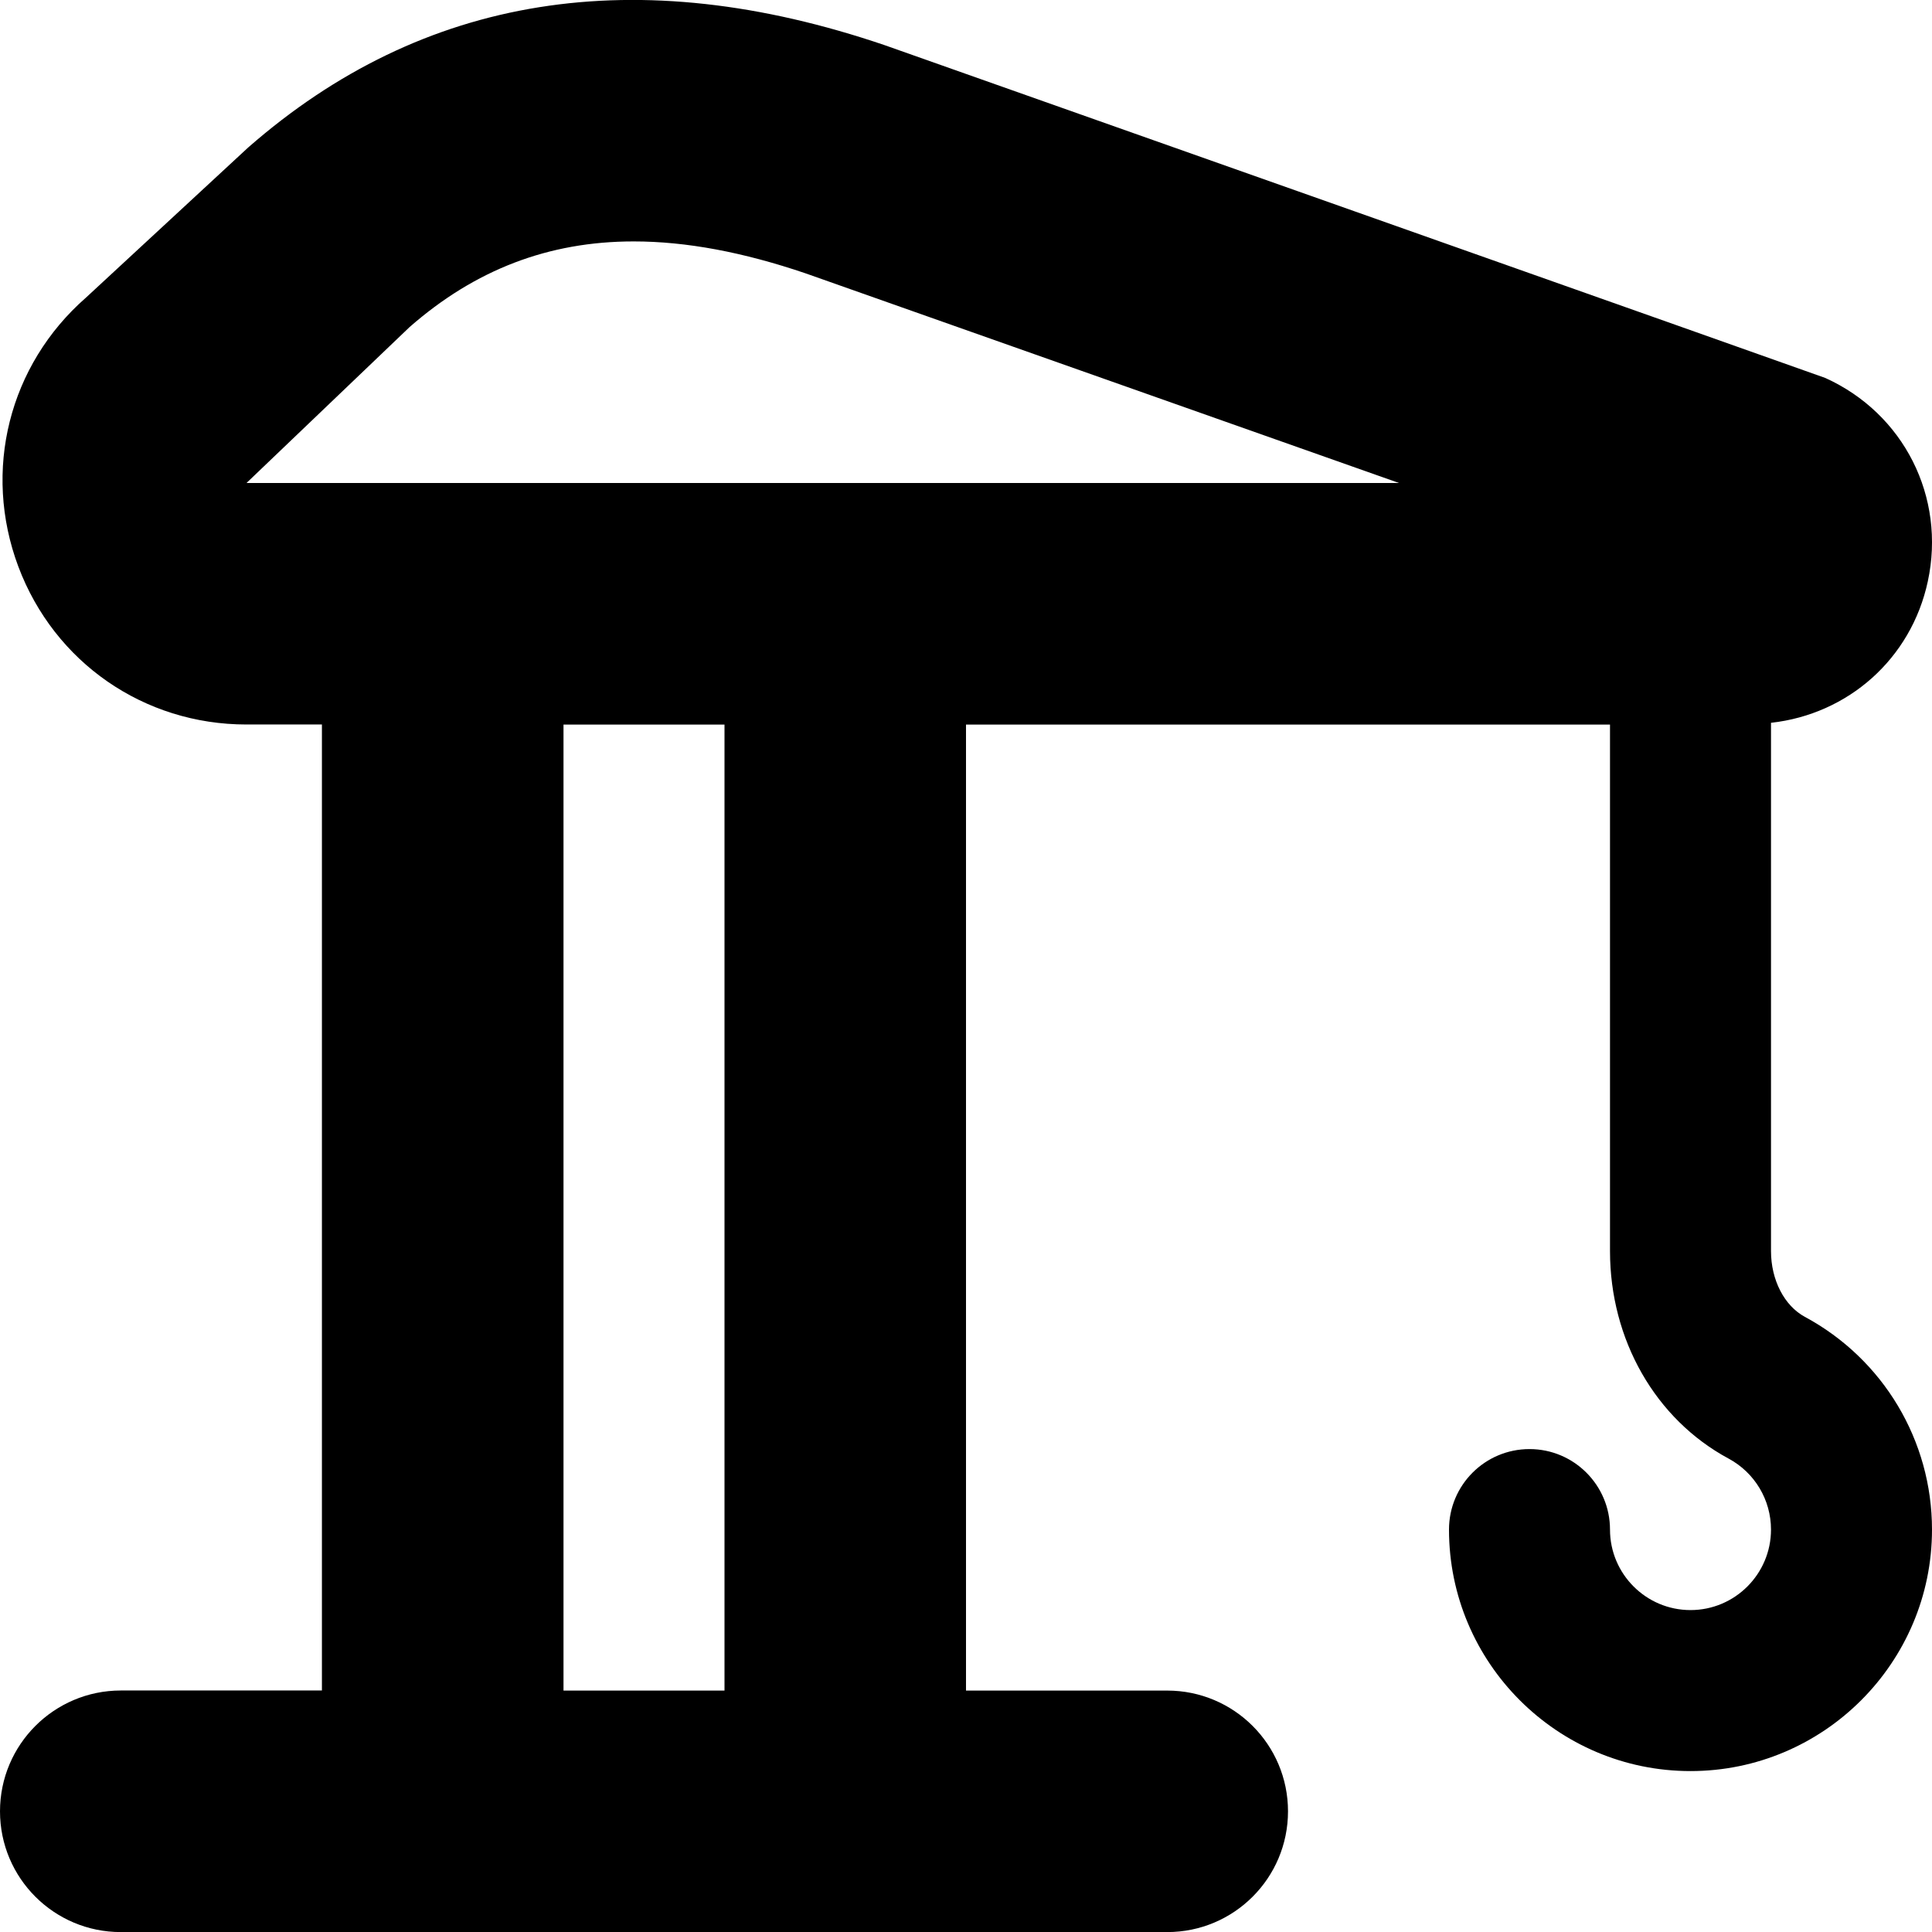 <svg id="Layer_1" viewBox="0 0 24 24" xmlns="http://www.w3.org/2000/svg" data-name="Layer 1"><path d="m22.42 16.358c-.255-.138-.42-.458-.42-.817v-6.562c.957-.106 1.741-.794 1.948-1.757.226-1.047-.298-2.086-1.274-2.527-.038-.017-11.679-4.132-11.679-4.132-3.087-1.052-5.739-.633-7.913 1.27l-2.014 1.864c-.958.839-1.287 2.15-.84 3.342.448 1.191 1.56 1.961 2.833 1.961h.938v12h-2.499c-.828.001-1.5.672-1.5 1.501s.672 1.5 1.5 1.5h13c.828 0 1.5-.671 1.5-1.5s-.672-1.5-1.5-1.5h-2.5v-12h8v6.54c0 1.102.564 2.089 1.473 2.578.325.175.527.513.527.882 0 .551-.448 1-1 1s-1-.449-1-1-.447-1-1-1-1 .448-1 1c0 1.654 1.346 3 3 3s3-1.346 3-3c0-1.105-.605-2.118-1.58-2.643zm-13.42 4.643h-2v-12h2zm-5.939-15 2.027-1.938c.813-.712 1.725-1.064 2.784-1.064.652 0 1.361.133 2.139.398l7.368 2.603h-14.318z"/></svg>